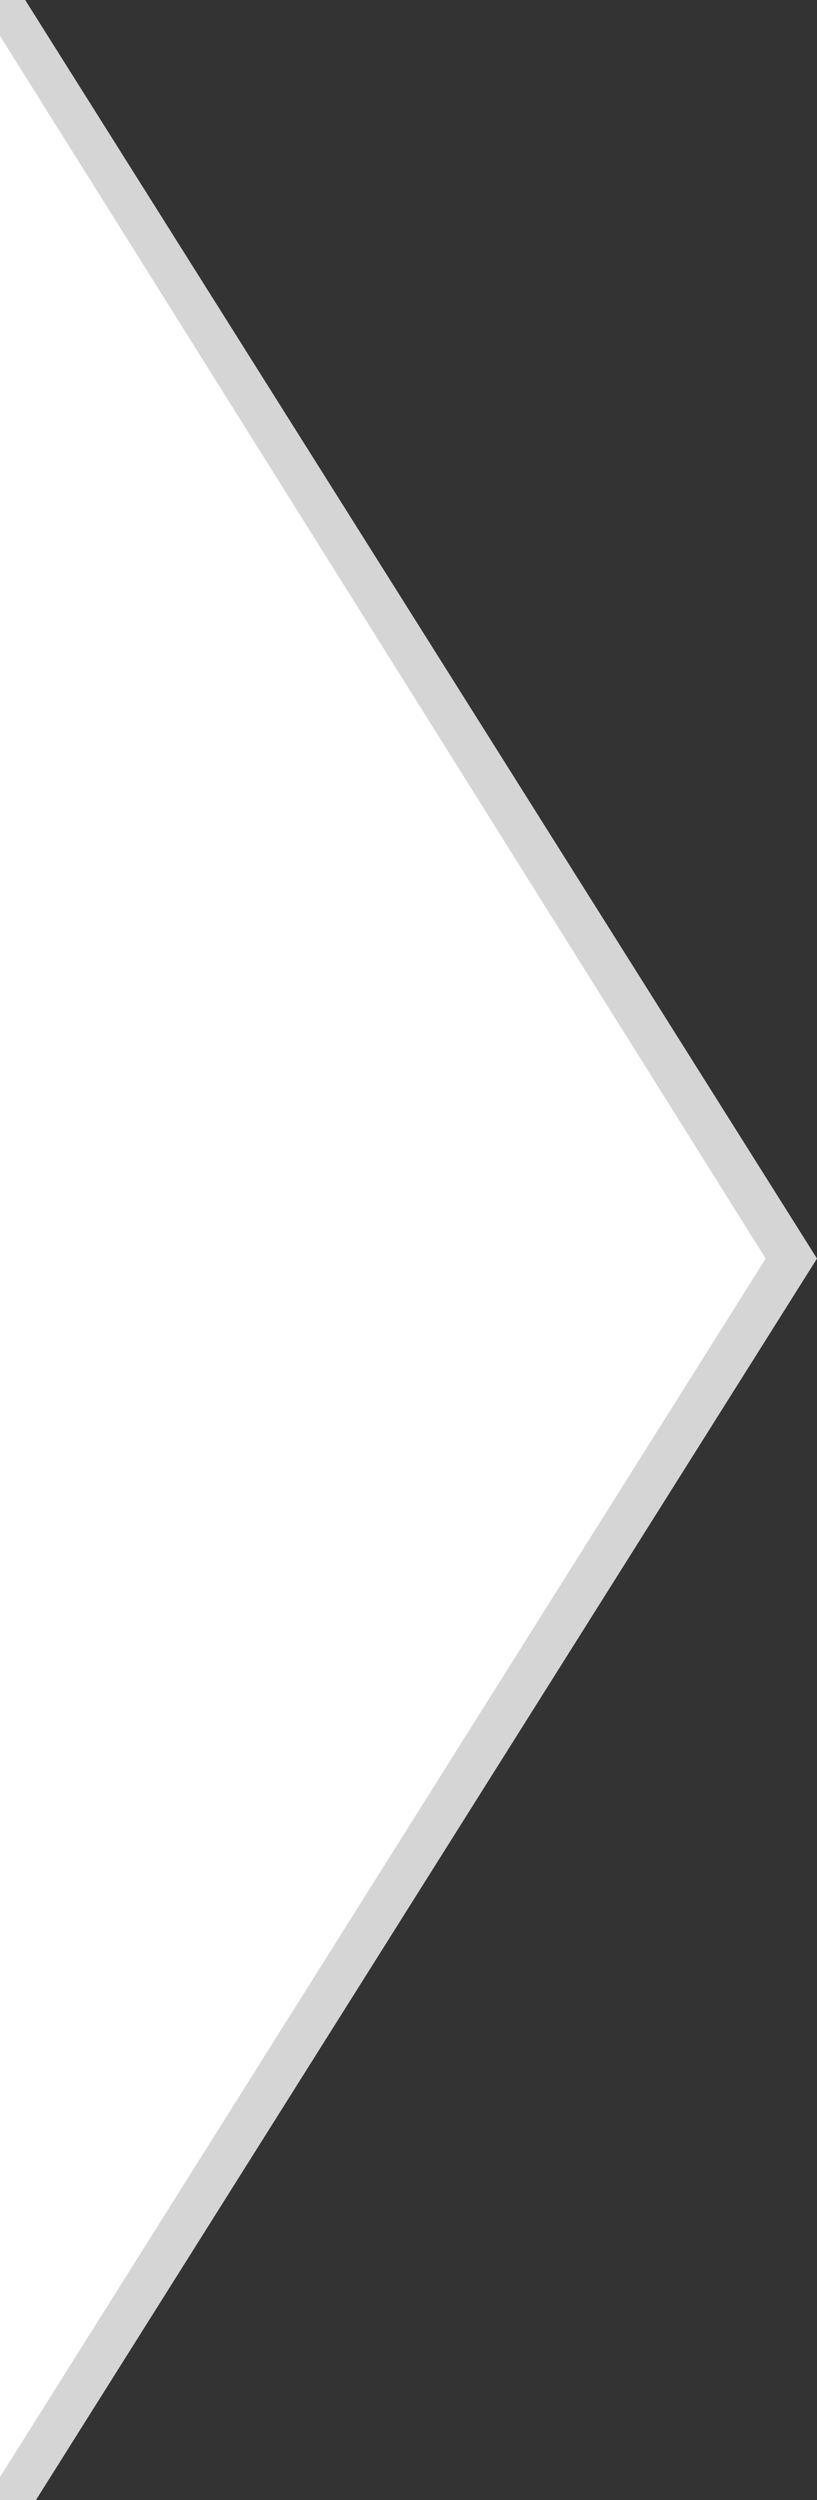 <?xml version="1.0" encoding="utf-8"?>
<!-- Generator: Adobe Illustrator 24.2.1, SVG Export Plug-In . SVG Version: 6.00 Build 0)  -->
<svg version="1.1" id="Layer_1" xmlns="http://www.w3.org/2000/svg" xmlns:xlink="http://www.w3.org/1999/xlink" x="0px" y="0px"
	 viewBox="0 0 19.1 58.4" style="enable-background:new 0 0 19.1 58.4;" xml:space="preserve">
<rect x="0" y="0" width="19.1" height="58.4" fill="#333333" stroke="none"/>
<style type="text/css">
	.st0{fill:#FFFFFF;}
	.st1{fill:#D5D5D5;}
</style>
<g>
	<polyline class="st0" points="0,58.8 18.5,29.4 0,0 	"/>
	<polygon class="st1" points="19.1,29.4 0.4,59.1 -0.4,58.5 17.9,29.4 -0.4,0.2 0.4,-0.3 	"/>
</g>
</svg>
